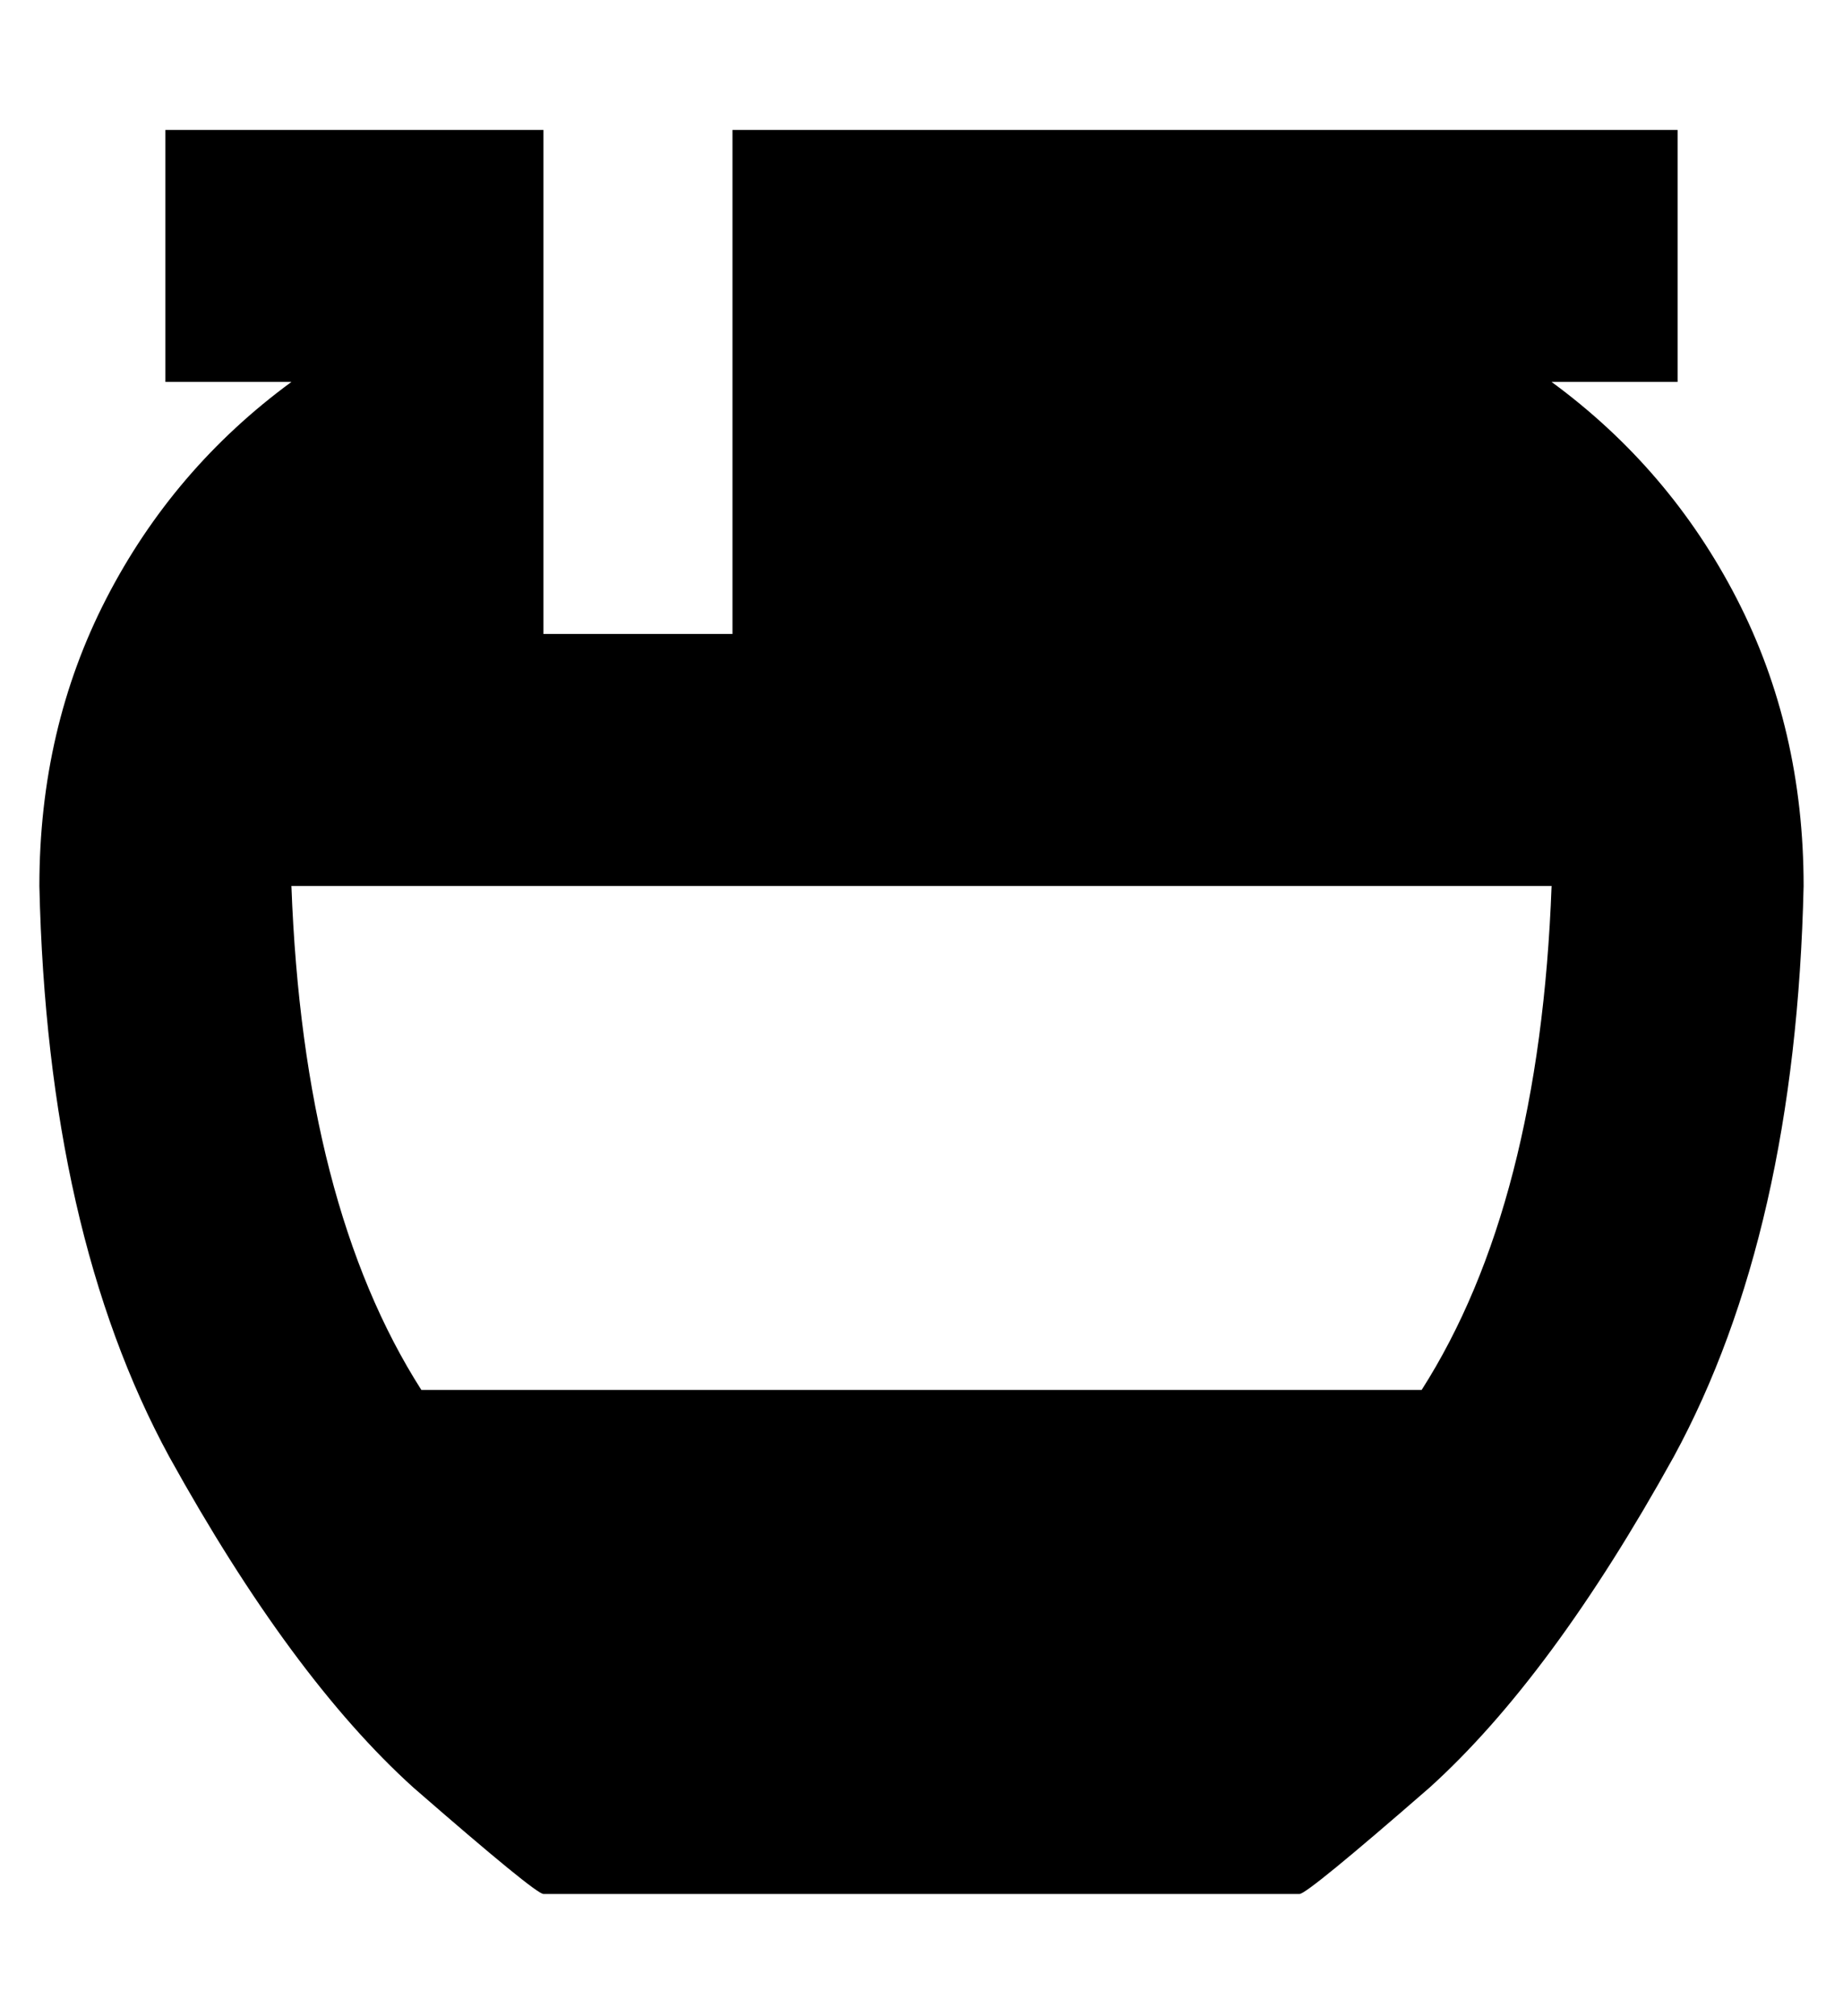 <?xml version="1.0" standalone="no"?>
<!DOCTYPE svg PUBLIC "-//W3C//DTD SVG 1.1//EN" "http://www.w3.org/Graphics/SVG/1.1/DTD/svg11.dtd" >
<svg xmlns="http://www.w3.org/2000/svg" xmlns:xlink="http://www.w3.org/1999/xlink" version="1.1" viewBox="-10 -40 468 512">
   <path fill="currentColor"
d="M128 -7h-64h64h-96v64v0h32v0q-30 22 -47 55t-17 73q2 88 33 145q31 56 62 84q31 27 33 27h192v0q2 0 33 -27q31 -28 62 -84q31 -57 33 -145q0 -40 -17 -73t-47 -55h32v0v-64v0h-32h-208v104v0v24v0h-48v0v-24v0v-104v0zM97 313q-30 -47 -33 -128h320v0q-3 81 -33 128
h-254v0z" />
</svg>

